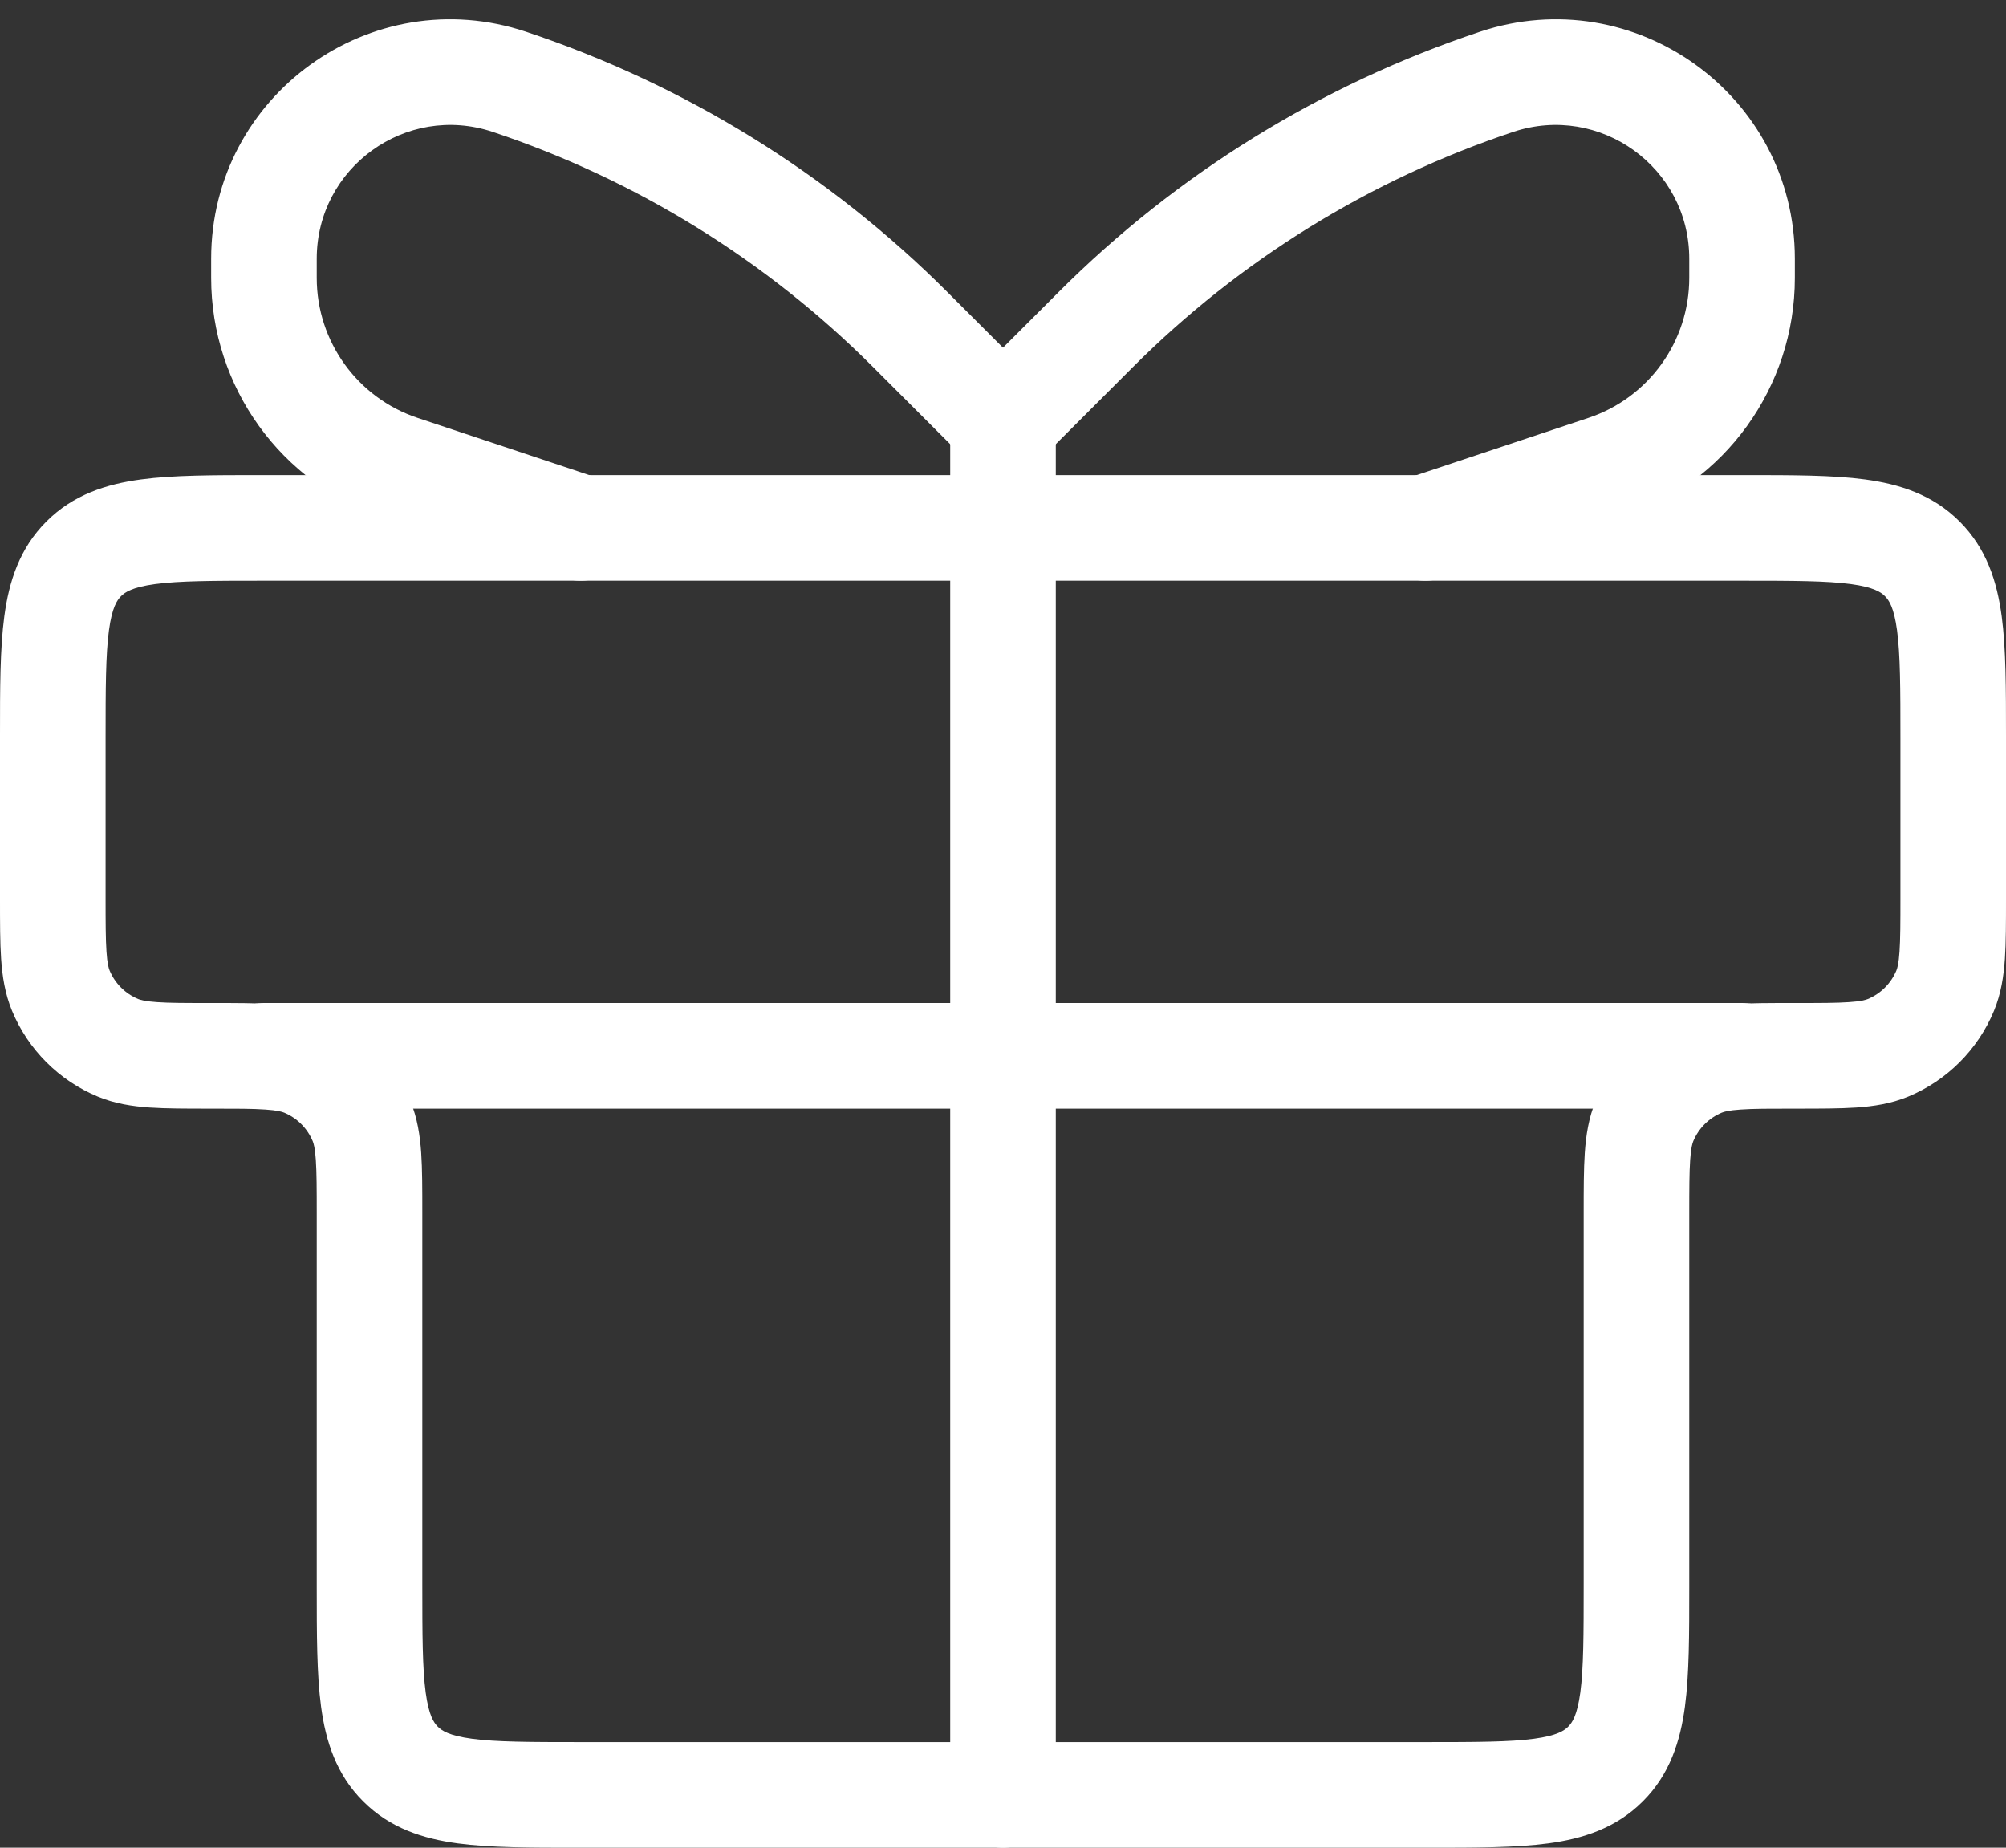 <svg width="38" height="35" viewBox="0 0 38 35" fill="none" xmlns="http://www.w3.org/2000/svg">
<rect x="0" y="0" width="38" height="35" fill="#333333" stroke="none"/>
<g id="Group 3">
<path id="Rectangle 1 (Stroke)" fill-rule="evenodd" clip-rule="evenodd" d="M4.934 9C4.956 9 4.978 9 5 9L33.066 9C33.952 9 34.716 9 35.328 9.082C35.983 9.17 36.612 9.369 37.121 9.879C37.631 10.388 37.83 11.017 37.918 11.672C38 12.284 38 13.048 38 13.934V17.032C38 17.471 38 17.849 37.979 18.162C37.956 18.492 37.907 18.822 37.772 19.148C37.467 19.883 36.883 20.467 36.148 20.772C35.822 20.907 35.492 20.956 35.162 20.979C34.849 21 34.471 21 34.032 21H34C33.52 21 33.211 21 32.974 21.017C32.746 21.032 32.659 21.059 32.617 21.076C32.372 21.178 32.178 21.372 32.076 21.617C32.059 21.659 32.032 21.746 32.017 21.974C32.001 22.211 32 22.52 32 23L32 30.066C32 30.952 32 31.716 31.918 32.328C31.83 32.983 31.631 33.612 31.121 34.121C30.612 34.631 29.983 34.83 29.328 34.918C28.716 35 27.952 35 27.066 35H10.934C10.048 35 9.284 35 8.672 34.918C8.017 34.83 7.388 34.631 6.879 34.121C6.369 33.612 6.17 32.983 6.082 32.328C6 31.716 6 30.952 6 30.066L6 23C6 22.52 5.999 22.211 5.983 21.974C5.968 21.746 5.941 21.659 5.924 21.617C5.822 21.372 5.628 21.178 5.383 21.076C5.341 21.059 5.254 21.032 5.026 21.017C4.789 21 4.48 21 4 21H3.968C3.529 21 3.151 21 2.838 20.979C2.508 20.956 2.178 20.907 1.852 20.772C1.117 20.467 0.533 19.883 0.228 19.148C0.093 18.822 0.044 18.492 0.021 18.162C-1.90176e-05 17.849 -8.16971e-06 17.471 4.10885e-06 17.032L4.82411e-06 14C4.82411e-06 13.978 3.63201e-06 13.956 2.43992e-06 13.934C-4.73896e-05 13.048 -9.01893e-05 12.284 0.082 11.672C0.17 11.017 0.369 10.388 0.879 9.879C1.388 9.369 2.017 9.17 2.672 9.082C3.284 9 4.048 9 4.934 9ZM2.939 11.064C2.505 11.123 2.369 11.217 2.293 11.293C2.217 11.369 2.123 11.505 2.064 11.939C2.002 12.401 2 13.029 2 14V17C2 17.48 2.001 17.789 2.017 18.026C2.032 18.254 2.059 18.341 2.076 18.383C2.178 18.628 2.372 18.822 2.617 18.924C2.659 18.941 2.746 18.968 2.974 18.983C3.211 19 3.52 19 4 19H4.032C4.471 19 4.849 19 5.162 19.021C5.492 19.044 5.822 19.093 6.148 19.228C6.883 19.533 7.467 20.117 7.772 20.852C7.907 21.178 7.956 21.508 7.979 21.838C8 22.151 8 22.529 8 22.968L8 30C8 30.971 8.002 31.599 8.064 32.061C8.123 32.495 8.217 32.631 8.293 32.707C8.369 32.783 8.505 32.877 8.939 32.936C9.401 32.998 10.029 33 11 33H27C27.971 33 28.599 32.998 29.061 32.936C29.495 32.877 29.631 32.783 29.707 32.707C29.783 32.631 29.877 32.495 29.936 32.061C29.998 31.599 30 30.971 30 30V22.968C30 22.529 30 22.151 30.021 21.838C30.044 21.508 30.093 21.178 30.228 20.852C30.533 20.117 31.117 19.533 31.852 19.228C32.178 19.093 32.508 19.044 32.838 19.021C33.151 19 33.529 19 33.968 19H34C34.48 19 34.789 19 35.026 18.983C35.254 18.968 35.341 18.941 35.383 18.924C35.628 18.822 35.822 18.628 35.924 18.383C35.941 18.341 35.968 18.254 35.983 18.026C35.999 17.789 36 17.48 36 17V14C36 13.029 35.998 12.401 35.936 11.939C35.877 11.505 35.783 11.369 35.707 11.293C35.631 11.217 35.495 11.123 35.061 11.064C34.599 11.002 33.971 11 33 11H5C4.029 11 3.401 11.002 2.939 11.064Z" fill="white"/>
<path id="Vector 3 (Stroke)" fill-rule="evenodd" clip-rule="evenodd" d="M4 20C4 19.448 4.448 19 5 19H33C33.552 19 34 19.448 34 20C34 20.552 33.552 21 33 21H5C4.448 21 4 20.552 4 20Z" fill="white"/>
<path id="Vector 4 (Stroke)" fill-rule="evenodd" clip-rule="evenodd" d="M19 7C19.552 7 20 7.448 20 8L20 34C20 34.552 19.552 35 19 35C18.448 35 18 34.552 18 34L18 8C18 7.448 18.448 7 19 7Z" fill="white"/>
<path id="Vector 208 (Stroke)" fill-rule="evenodd" clip-rule="evenodd" d="M9.333 2.498C7.693 1.952 6 3.172 6 4.901V5.265C6 6.468 6.77 7.536 7.911 7.916L11.316 9.051C11.84 9.226 12.123 9.792 11.949 10.316C11.774 10.84 11.208 11.123 10.684 10.949L7.279 9.814C5.321 9.161 4 7.329 4 5.265V4.901C4 1.807 7.031 -0.377 9.965 0.601C12.974 1.604 15.708 3.293 17.95 5.536L19.707 7.293C20.098 7.683 20.098 8.317 19.707 8.707C19.317 9.098 18.683 9.098 18.293 8.707L16.536 6.95C14.513 4.927 12.047 3.403 9.333 2.498Z" fill="white"/>
<path id="Vector 209 (Stroke)" fill-rule="evenodd" clip-rule="evenodd" d="M28.667 2.498C30.307 1.952 32 3.172 32 4.901V5.265C32 6.468 31.23 7.536 30.089 7.916L26.684 9.051C26.16 9.226 25.877 9.792 26.051 10.316C26.226 10.84 26.792 11.123 27.316 10.949L30.721 9.814C32.679 9.161 34 7.329 34 5.265V4.901C34 1.807 30.969 -0.377 28.035 0.601C25.026 1.604 22.292 3.293 20.05 5.536L18.293 7.293C17.902 7.683 17.902 8.317 18.293 8.707C18.683 9.098 19.317 9.098 19.707 8.707L21.464 6.95C23.487 4.927 25.953 3.403 28.667 2.498Z" fill="white"/>
</g>
</svg>
